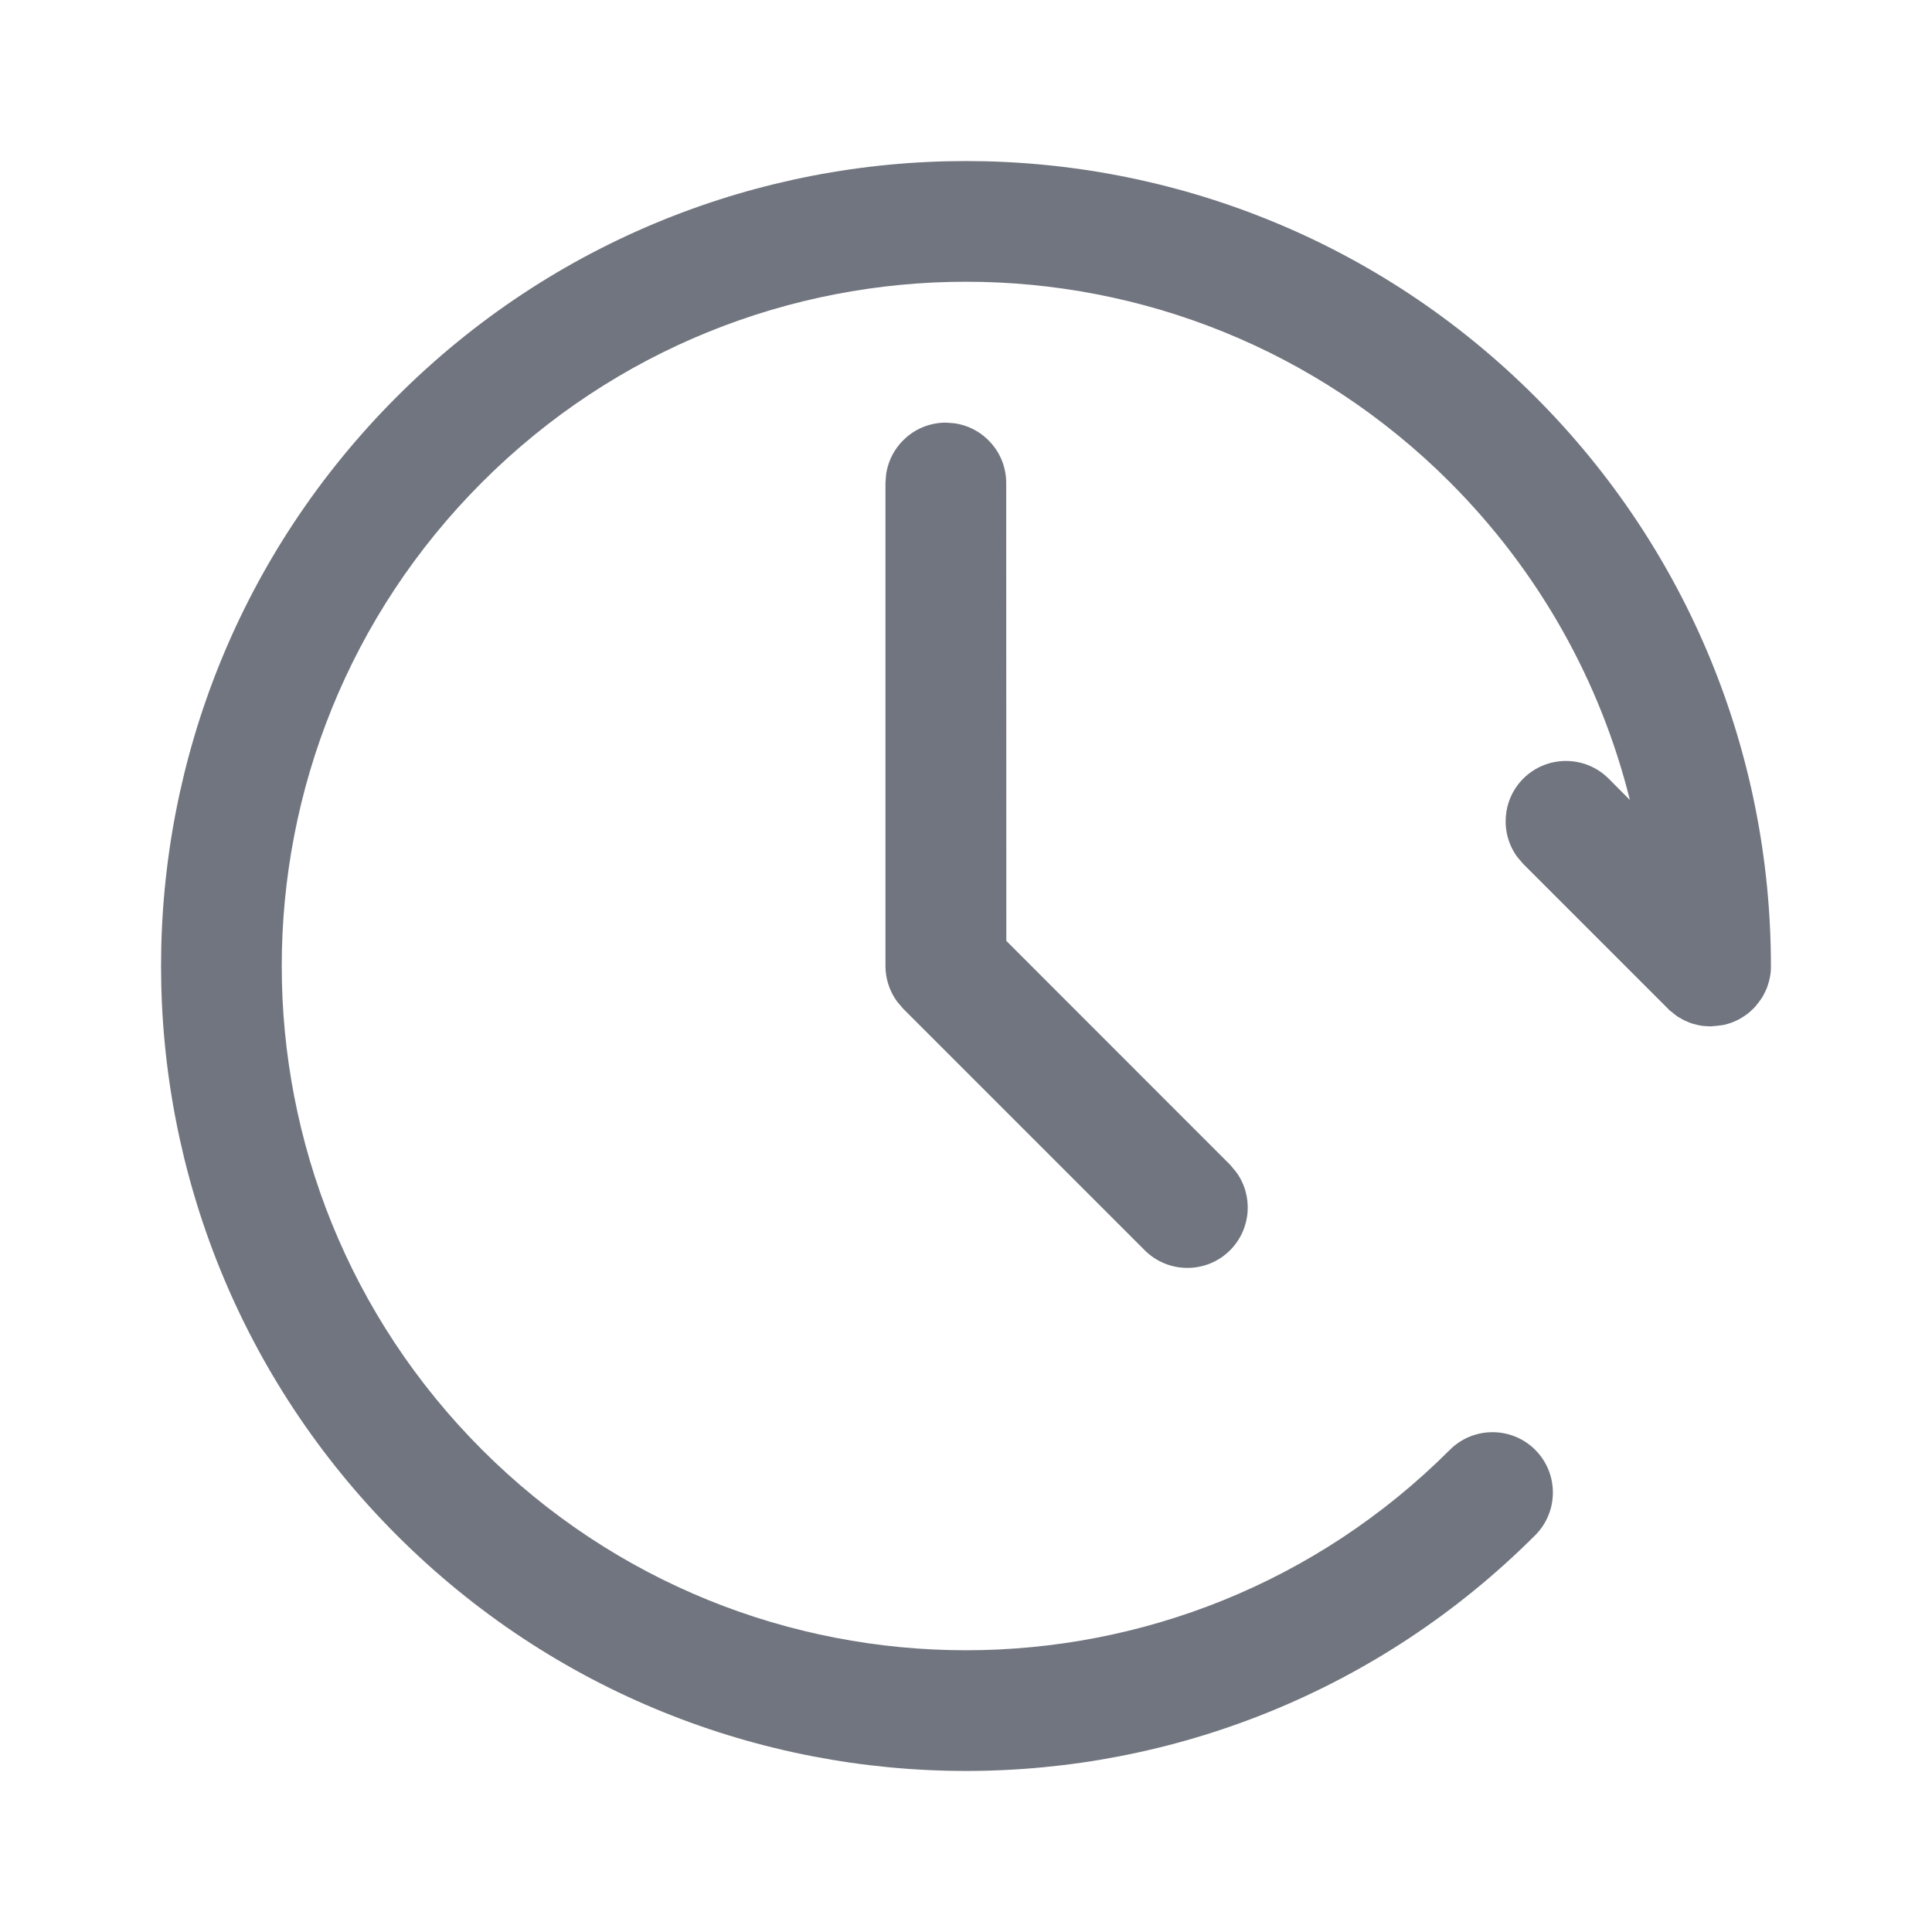 <?xml version="1.0" encoding="UTF-8"?>
<svg width="16px" height="16px" viewBox="0 0 16 16" version="1.1" xmlns="http://www.w3.org/2000/svg" xmlns:xlink="http://www.w3.org/1999/xlink">
    <title>延时</title>
    <g id="延时" stroke="none" stroke-width="1" fill="none" fill-rule="evenodd">
        <path d="M3.286,3.286 C5.889,0.683 10.111,0.683 12.714,3.286 C13.981,4.553 14.666,6.244 14.666,8 L14.666,8 L14.666,8.014 C14.666,8.032 14.664,8.051 14.662,8.069 C14.66,8.08 14.658,8.091 14.656,8.101 C14.652,8.119 14.648,8.136 14.642,8.153 C14.639,8.165 14.634,8.177 14.63,8.188 C14.624,8.202 14.617,8.216 14.61,8.23 C14.604,8.243 14.597,8.255 14.589,8.267 L14.589,8.267 L14.561,8.306 L14.533,8.338 L14.557,8.311 L14.534,8.339 L14.521,8.352 C14.518,8.356 14.515,8.358 14.513,8.36 C14.494,8.378 14.482,8.388 14.468,8.399 C14.457,8.407 14.446,8.415 14.434,8.422 C14.421,8.43 14.408,8.438 14.395,8.445 L14.395,8.445 L14.36,8.461 C14.346,8.467 14.331,8.472 14.316,8.477 C14.302,8.481 14.288,8.485 14.275,8.488 L14.275,8.488 L14.224,8.495 L14.166,8.5 L14.144,8.499 L14.144,8.499 L14.099,8.496 C14.086,8.494 14.073,8.491 14.061,8.489 C14.045,8.485 14.029,8.481 14.012,8.476 C14,8.472 13.987,8.467 13.976,8.462 C13.963,8.457 13.95,8.451 13.937,8.444 L13.937,8.444 L13.893,8.419 L13.893,8.419 L13.863,8.396 L13.827,8.366 L13.845,8.382 L13.825,8.366 L13.813,8.353 L12.615,7.155 L12.567,7.099 C12.422,6.904 12.438,6.626 12.615,6.448 C12.811,6.253 13.127,6.253 13.323,6.449 L13.323,6.449 L13.498,6.625 C13.254,5.644 12.747,4.734 12.007,3.993 C9.794,1.78 6.206,1.78 3.993,3.993 C1.78,6.206 1.78,9.794 3.993,12.007 C6.206,14.22 9.794,14.22 12.007,12.007 C12.202,11.812 12.519,11.812 12.714,12.007 C12.909,12.202 12.909,12.519 12.714,12.714 C10.111,15.317 5.889,15.317 3.286,12.714 C0.683,10.11 0.683,5.889 3.286,3.286 Z M7.833,3.5 L7.901,3.505 C8.145,3.538 8.333,3.747 8.333,4 L8.333,4 L8.334,7.792 L10.187,9.646 L10.235,9.703 C10.381,9.898 10.364,10.176 10.187,10.354 C9.992,10.549 9.675,10.549 9.48,10.354 L9.48,10.354 L7.48,8.354 L7.429,8.294 C7.367,8.209 7.333,8.106 7.333,8 L7.333,8 L7.333,4 L7.338,3.932 C7.371,3.688 7.58,3.5 7.833,3.5 L7.833,3.5 Z" id="形状结合" fill="#71757F"></path>
    </g>
</svg>